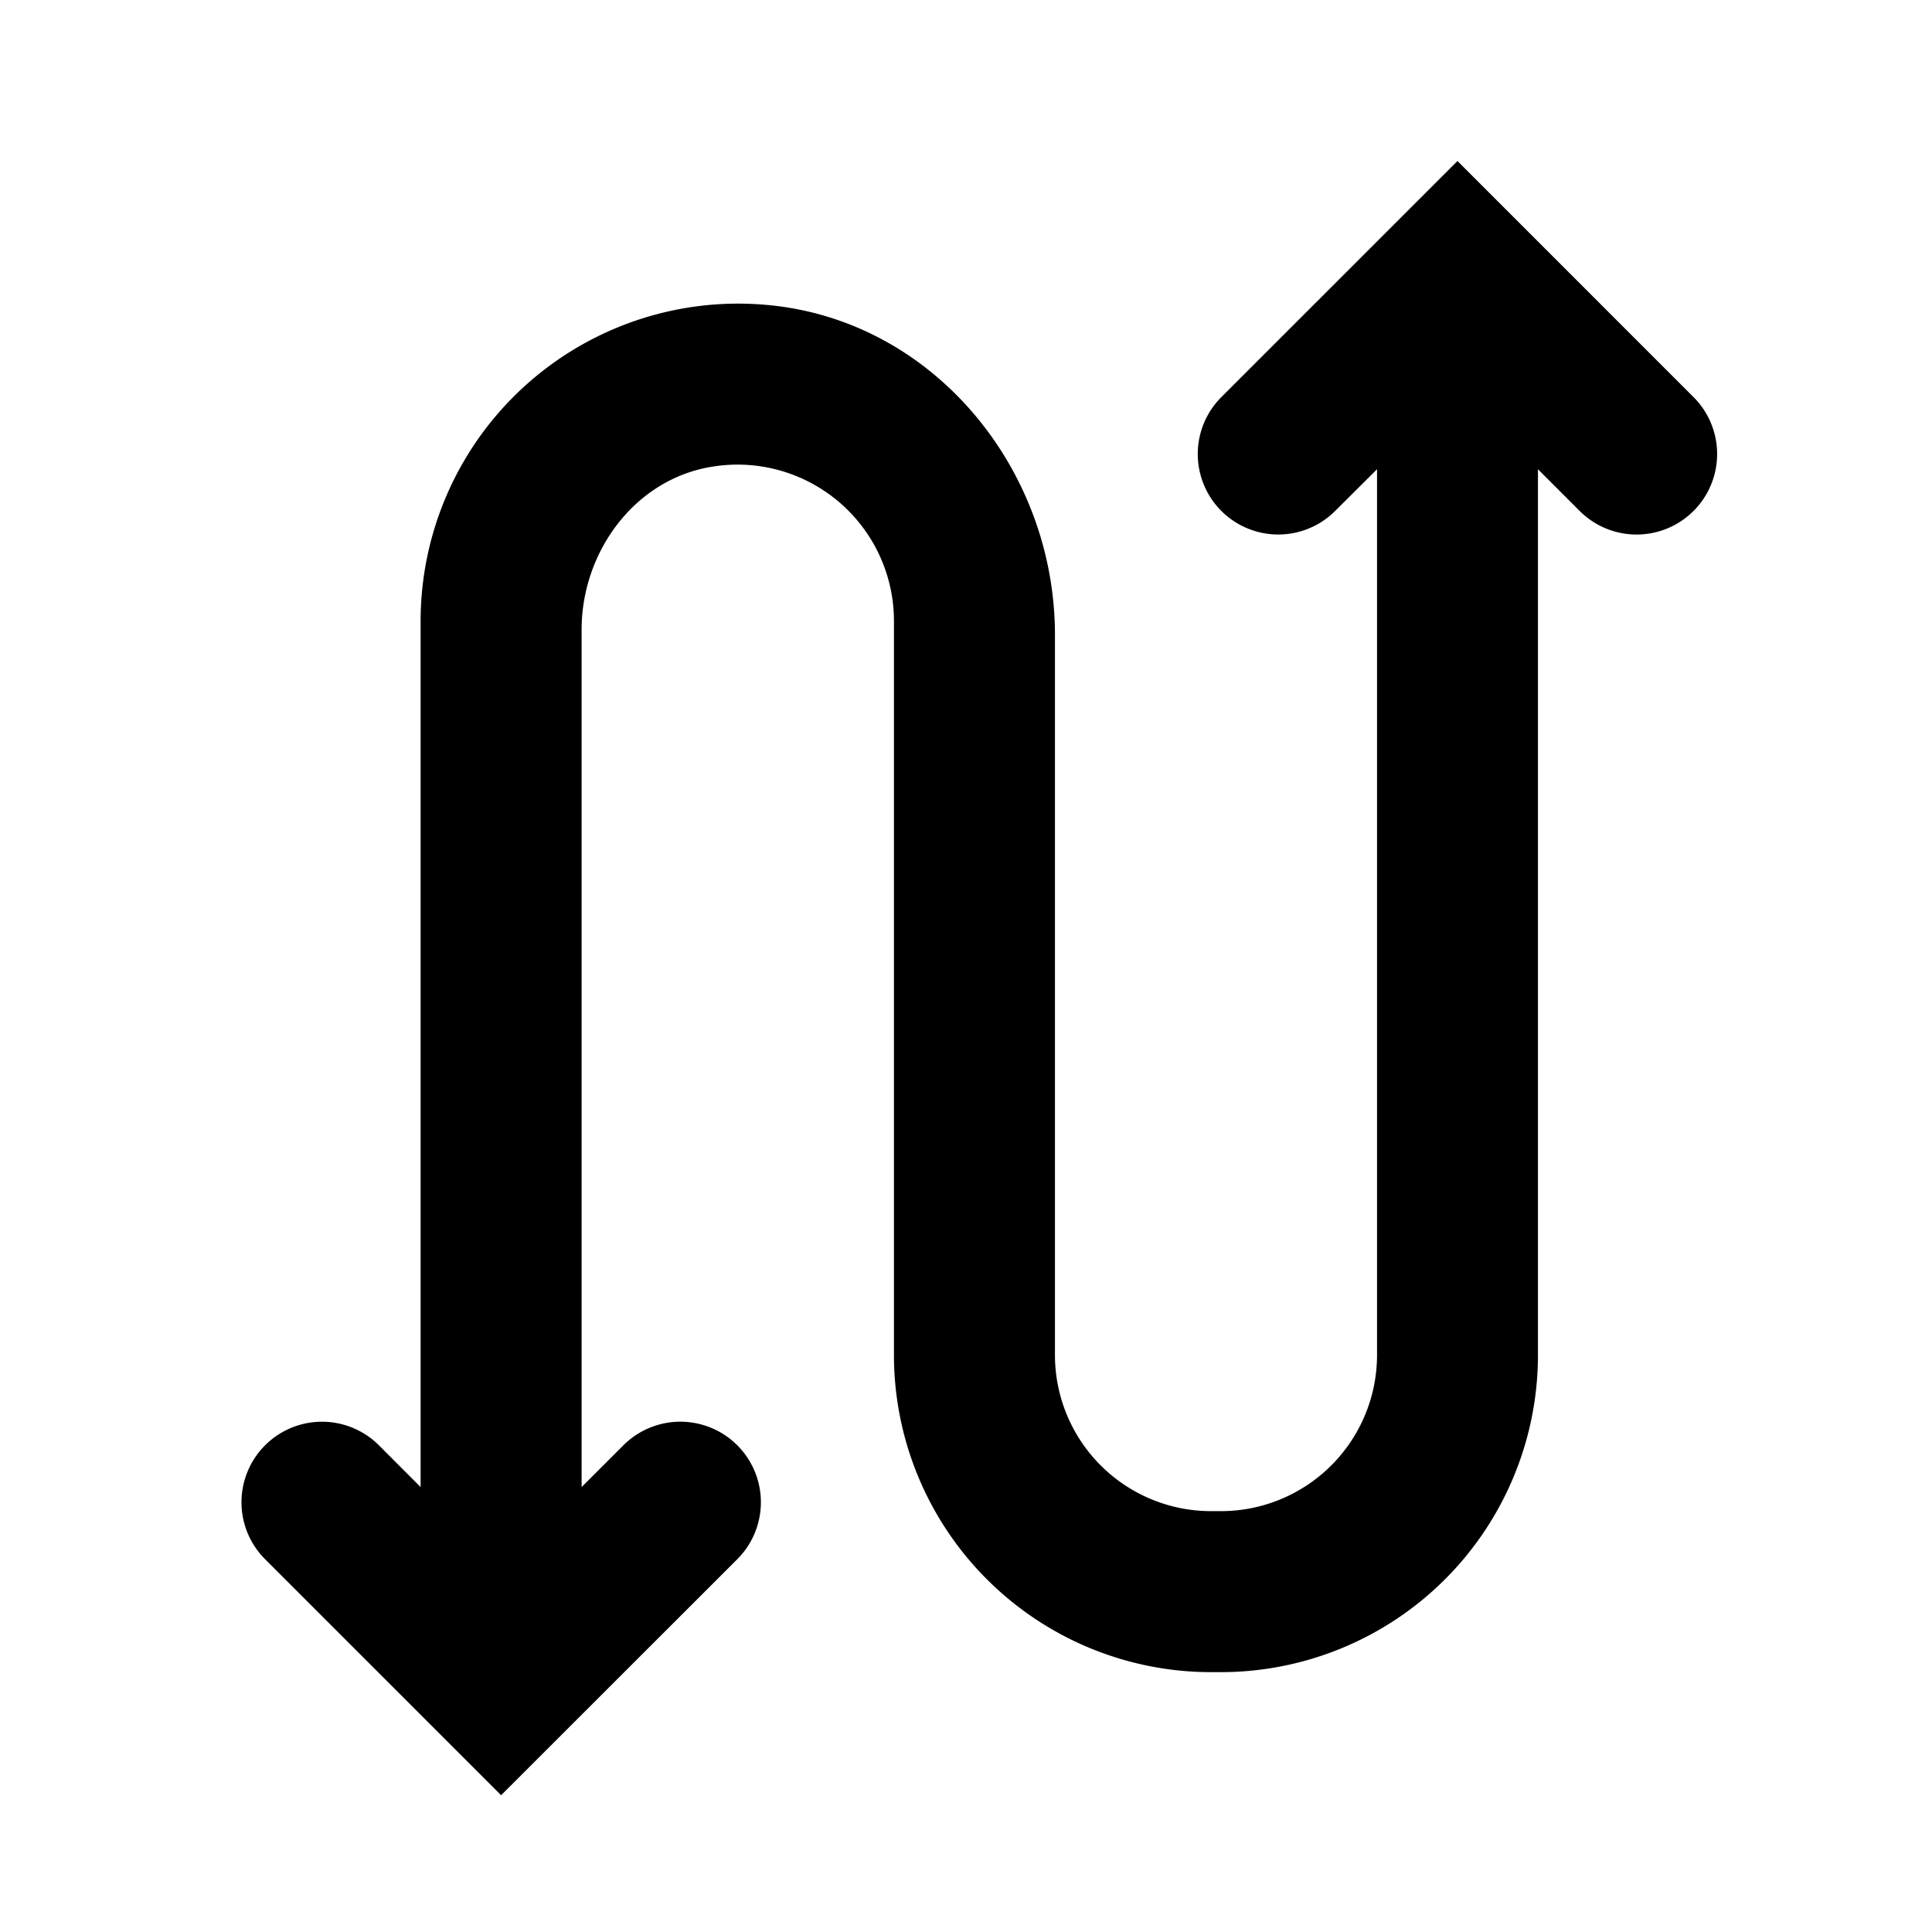 <svg id="communication--call--swap" xmlns="http://www.w3.org/2000/svg" viewBox="0 0 24 24"><path  fill-rule="evenodd" d="M21.038 4.933L18.105 2l-2.933 2.933a.999.999 0 101.414 1.414l.52-.518v11.003a1.94 1.94 0 01-1.94 1.94h-.122a1.94 1.94 0 01-1.939-1.94V7.888c0-2.057-1.5-3.897-3.546-4.097a3.945 3.945 0 00-4.334 3.921v10.761l-.518-.519a1 1 0 10-1.414 1.415l2.932 2.932 2.934-2.932a1 1 0 10-1.415-1.415l-.519.519V7.822c0-.967.66-1.866 1.612-2.023a1.943 1.943 0 012.268 1.913v9.12a3.94 3.94 0 003.94 3.94h.12a3.94 3.94 0 003.94-3.94V5.829l.518.518a1 1 0 101.415-1.414"/></svg>